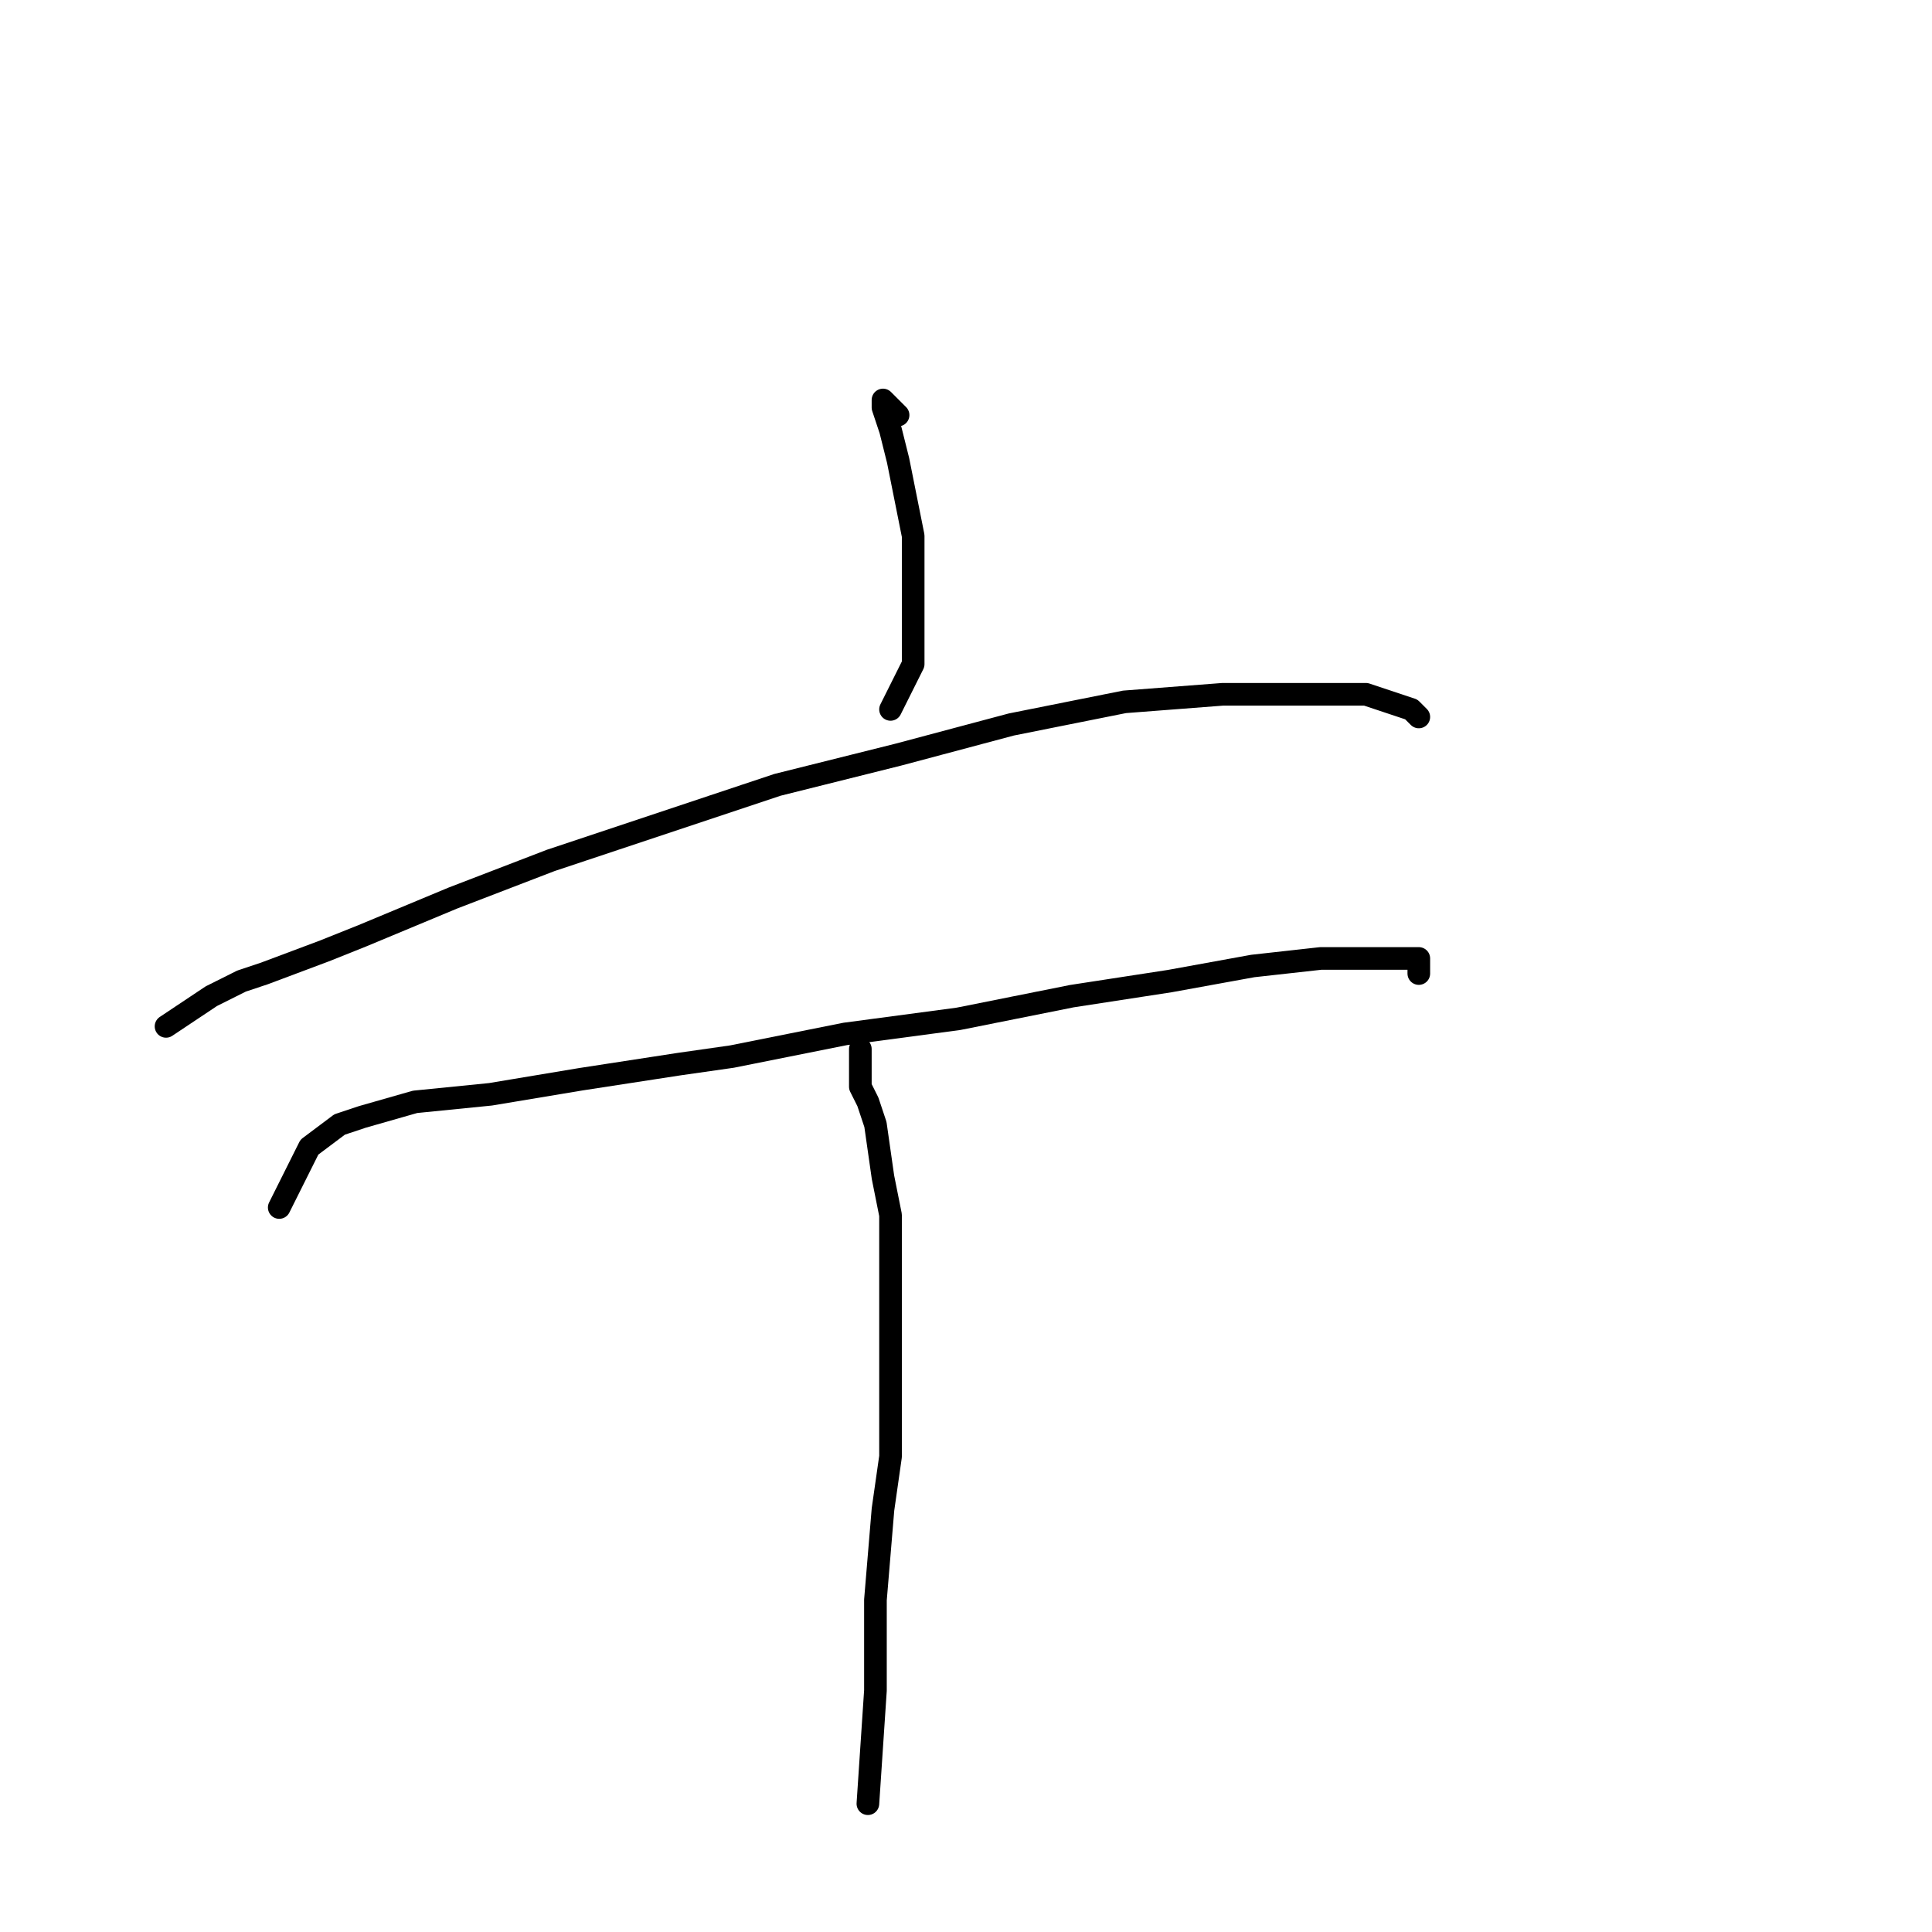 <?xml version="1.0" standalone="no"?>
    <svg width="256" height="256" xmlns="http://www.w3.org/2000/svg" version="1.1">
    <polyline stroke="black" stroke-width="3" stroke-linecap="round" fill="transparent" stroke-linejoin="round" points="119 55 118 54 117 53 117 54 118 57 119 61 120 66 121 71 121 76 121 80 121 84 121 88 119 92 118 94 118 94 " />
        <polyline stroke="black" stroke-width="3" stroke-linecap="round" fill="transparent" stroke-linejoin="round" points="22 136 25 134 28 132 32 130 35 129 43 126 48 124 60 119 73 114 88 109 103 104 119 100 134 96 149 93 162 92 173 92 181 92 187 94 188 95 188 95 " />
        <polyline stroke="black" stroke-width="3" stroke-linecap="round" fill="transparent" stroke-linejoin="round" points="37 160 39 156 41 152 45 149 48 148 55 146 65 145 77 143 90 141 97 140 112 137 127 135 142 132 155 130 166 128 175 127 182 127 184 127 186 127 188 127 188 129 188 129 " />
        <polyline stroke="black" stroke-width="3" stroke-linecap="round" fill="transparent" stroke-linejoin="round" points="114 139 114 140 114 141 114 144 115 146 116 149 117 156 118 161 118 170 118 175 118 181 118 193 117 200 116 212 116 224 115 239 115 239 " />
        </svg>